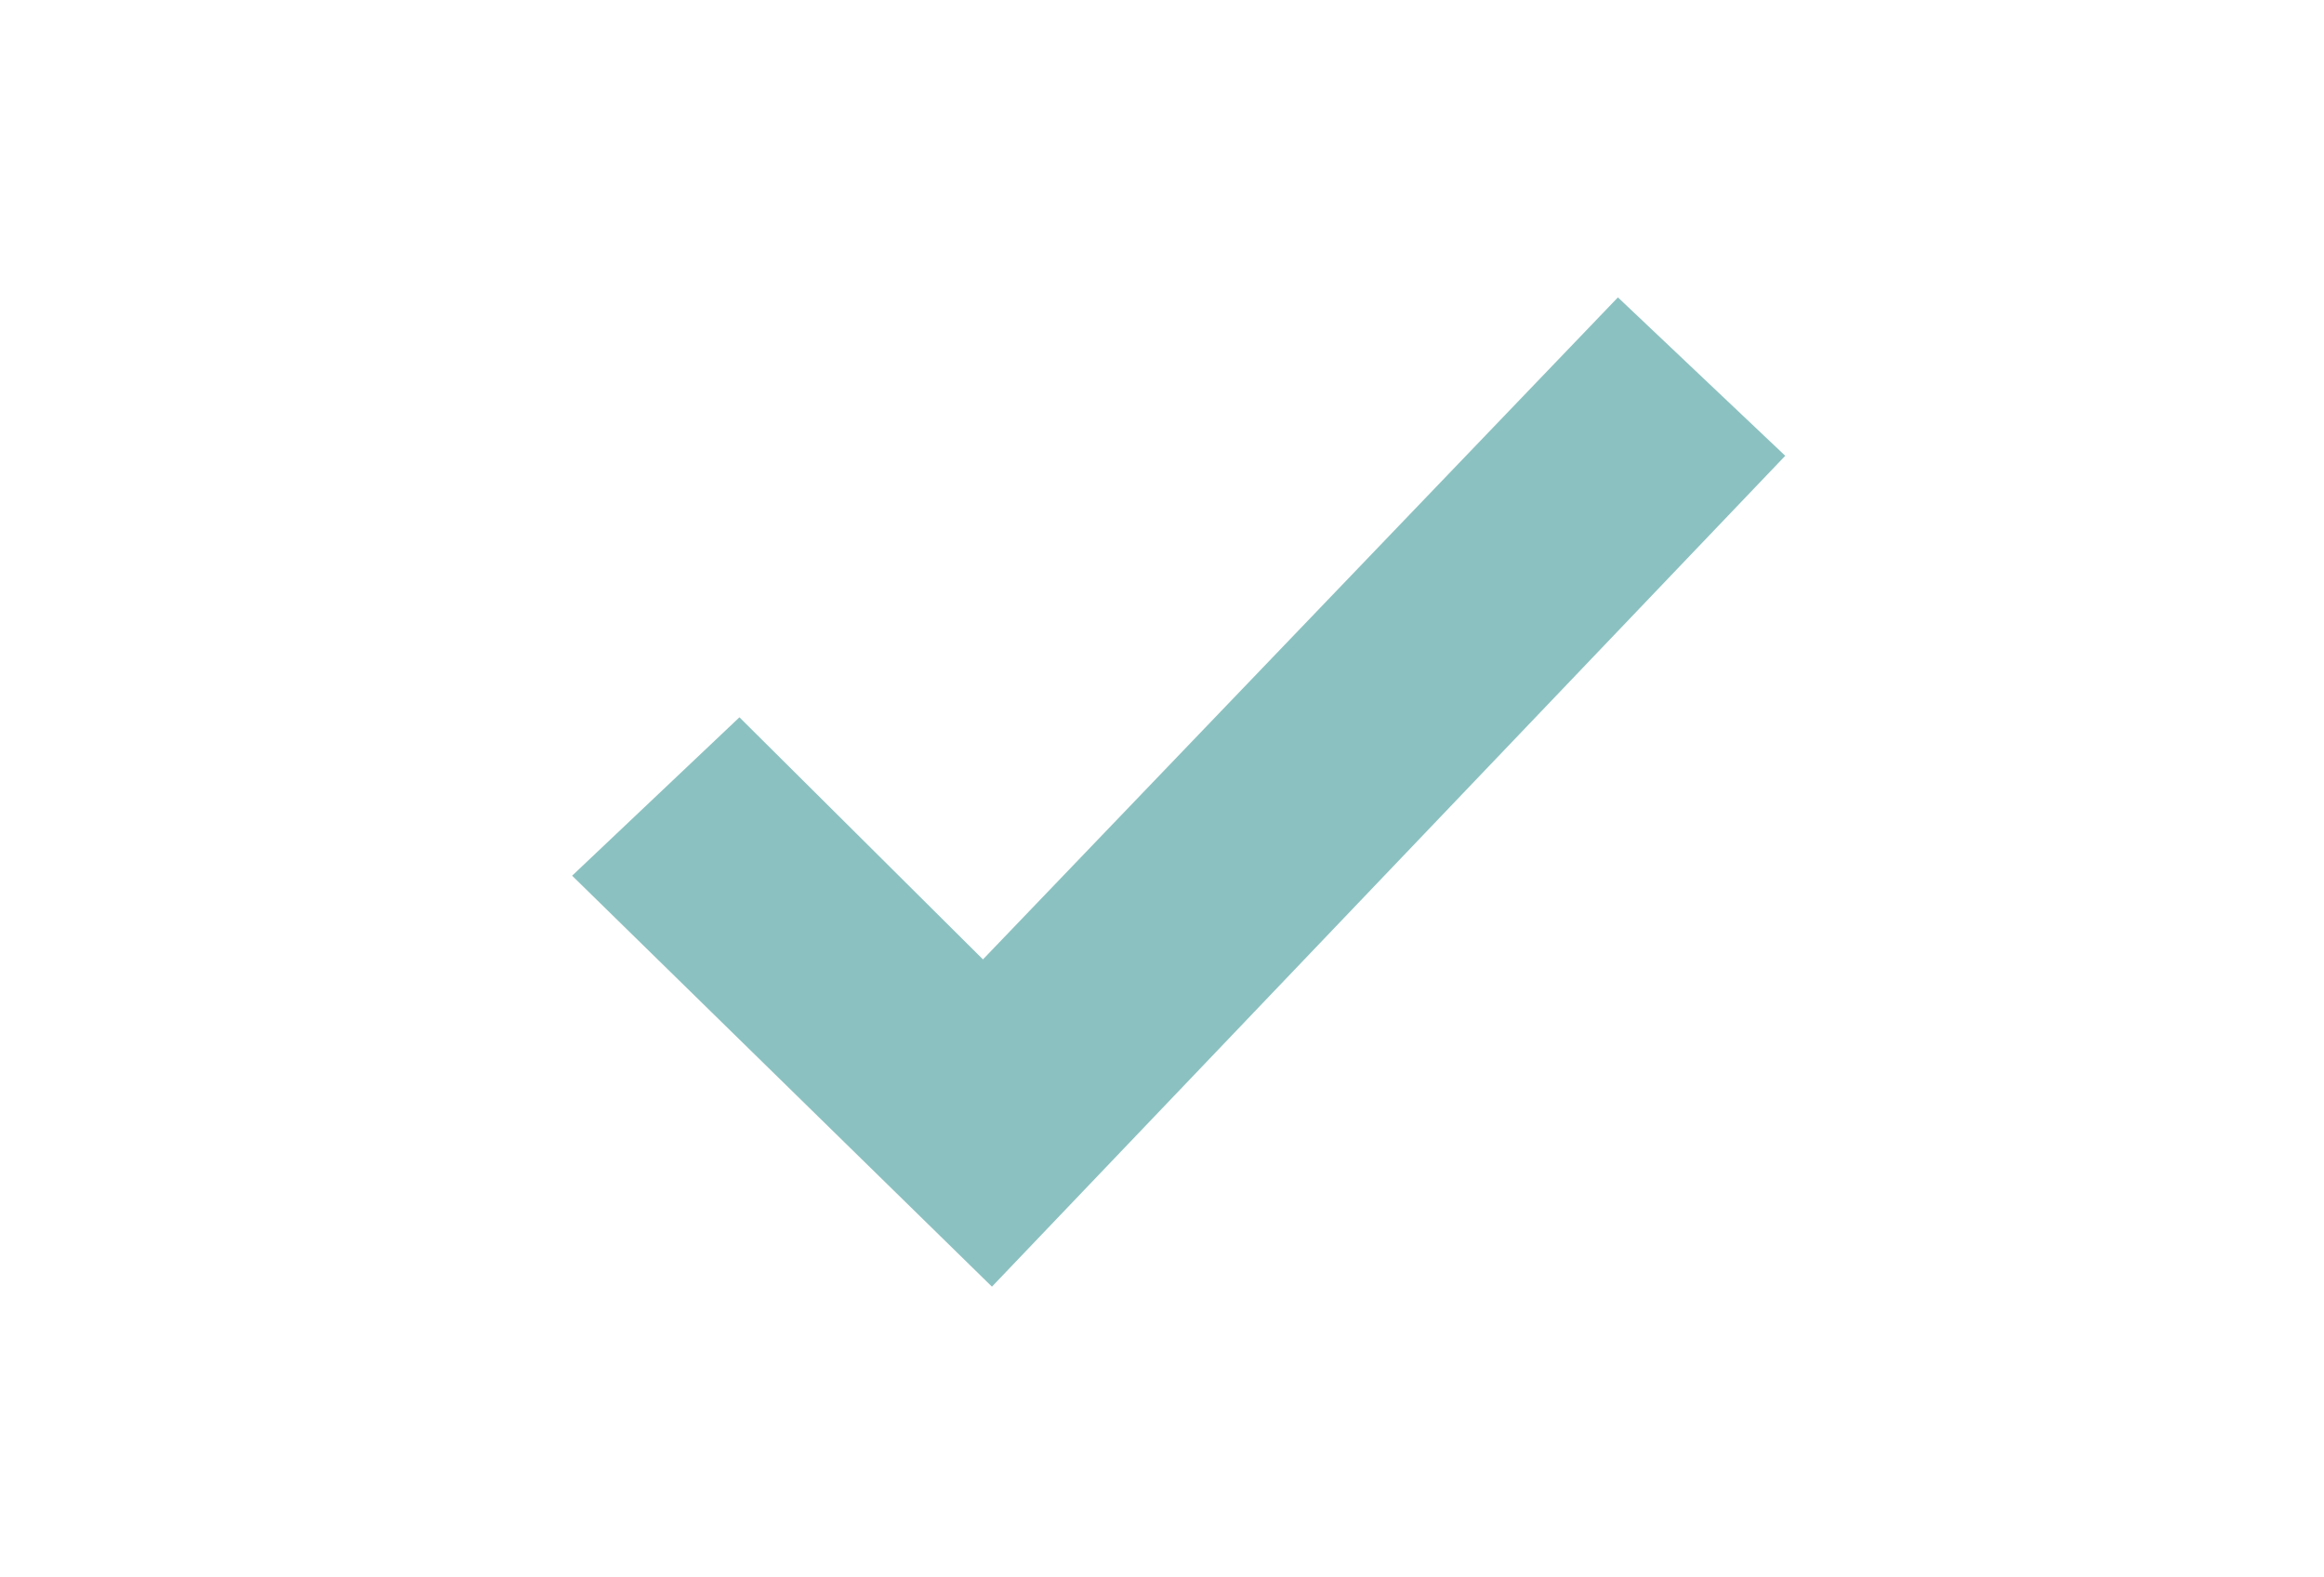 <svg width="28" height="19" viewBox="0 0 28 19" fill="none" xmlns="http://www.w3.org/2000/svg">
<path d="M19.493 3.582L11.843 11.556L8.909 8.64L6.893 10.548L11.951 15.498L21.509 5.49L19.493 3.582Z" fill="#8CC1C1"/>
</svg>
